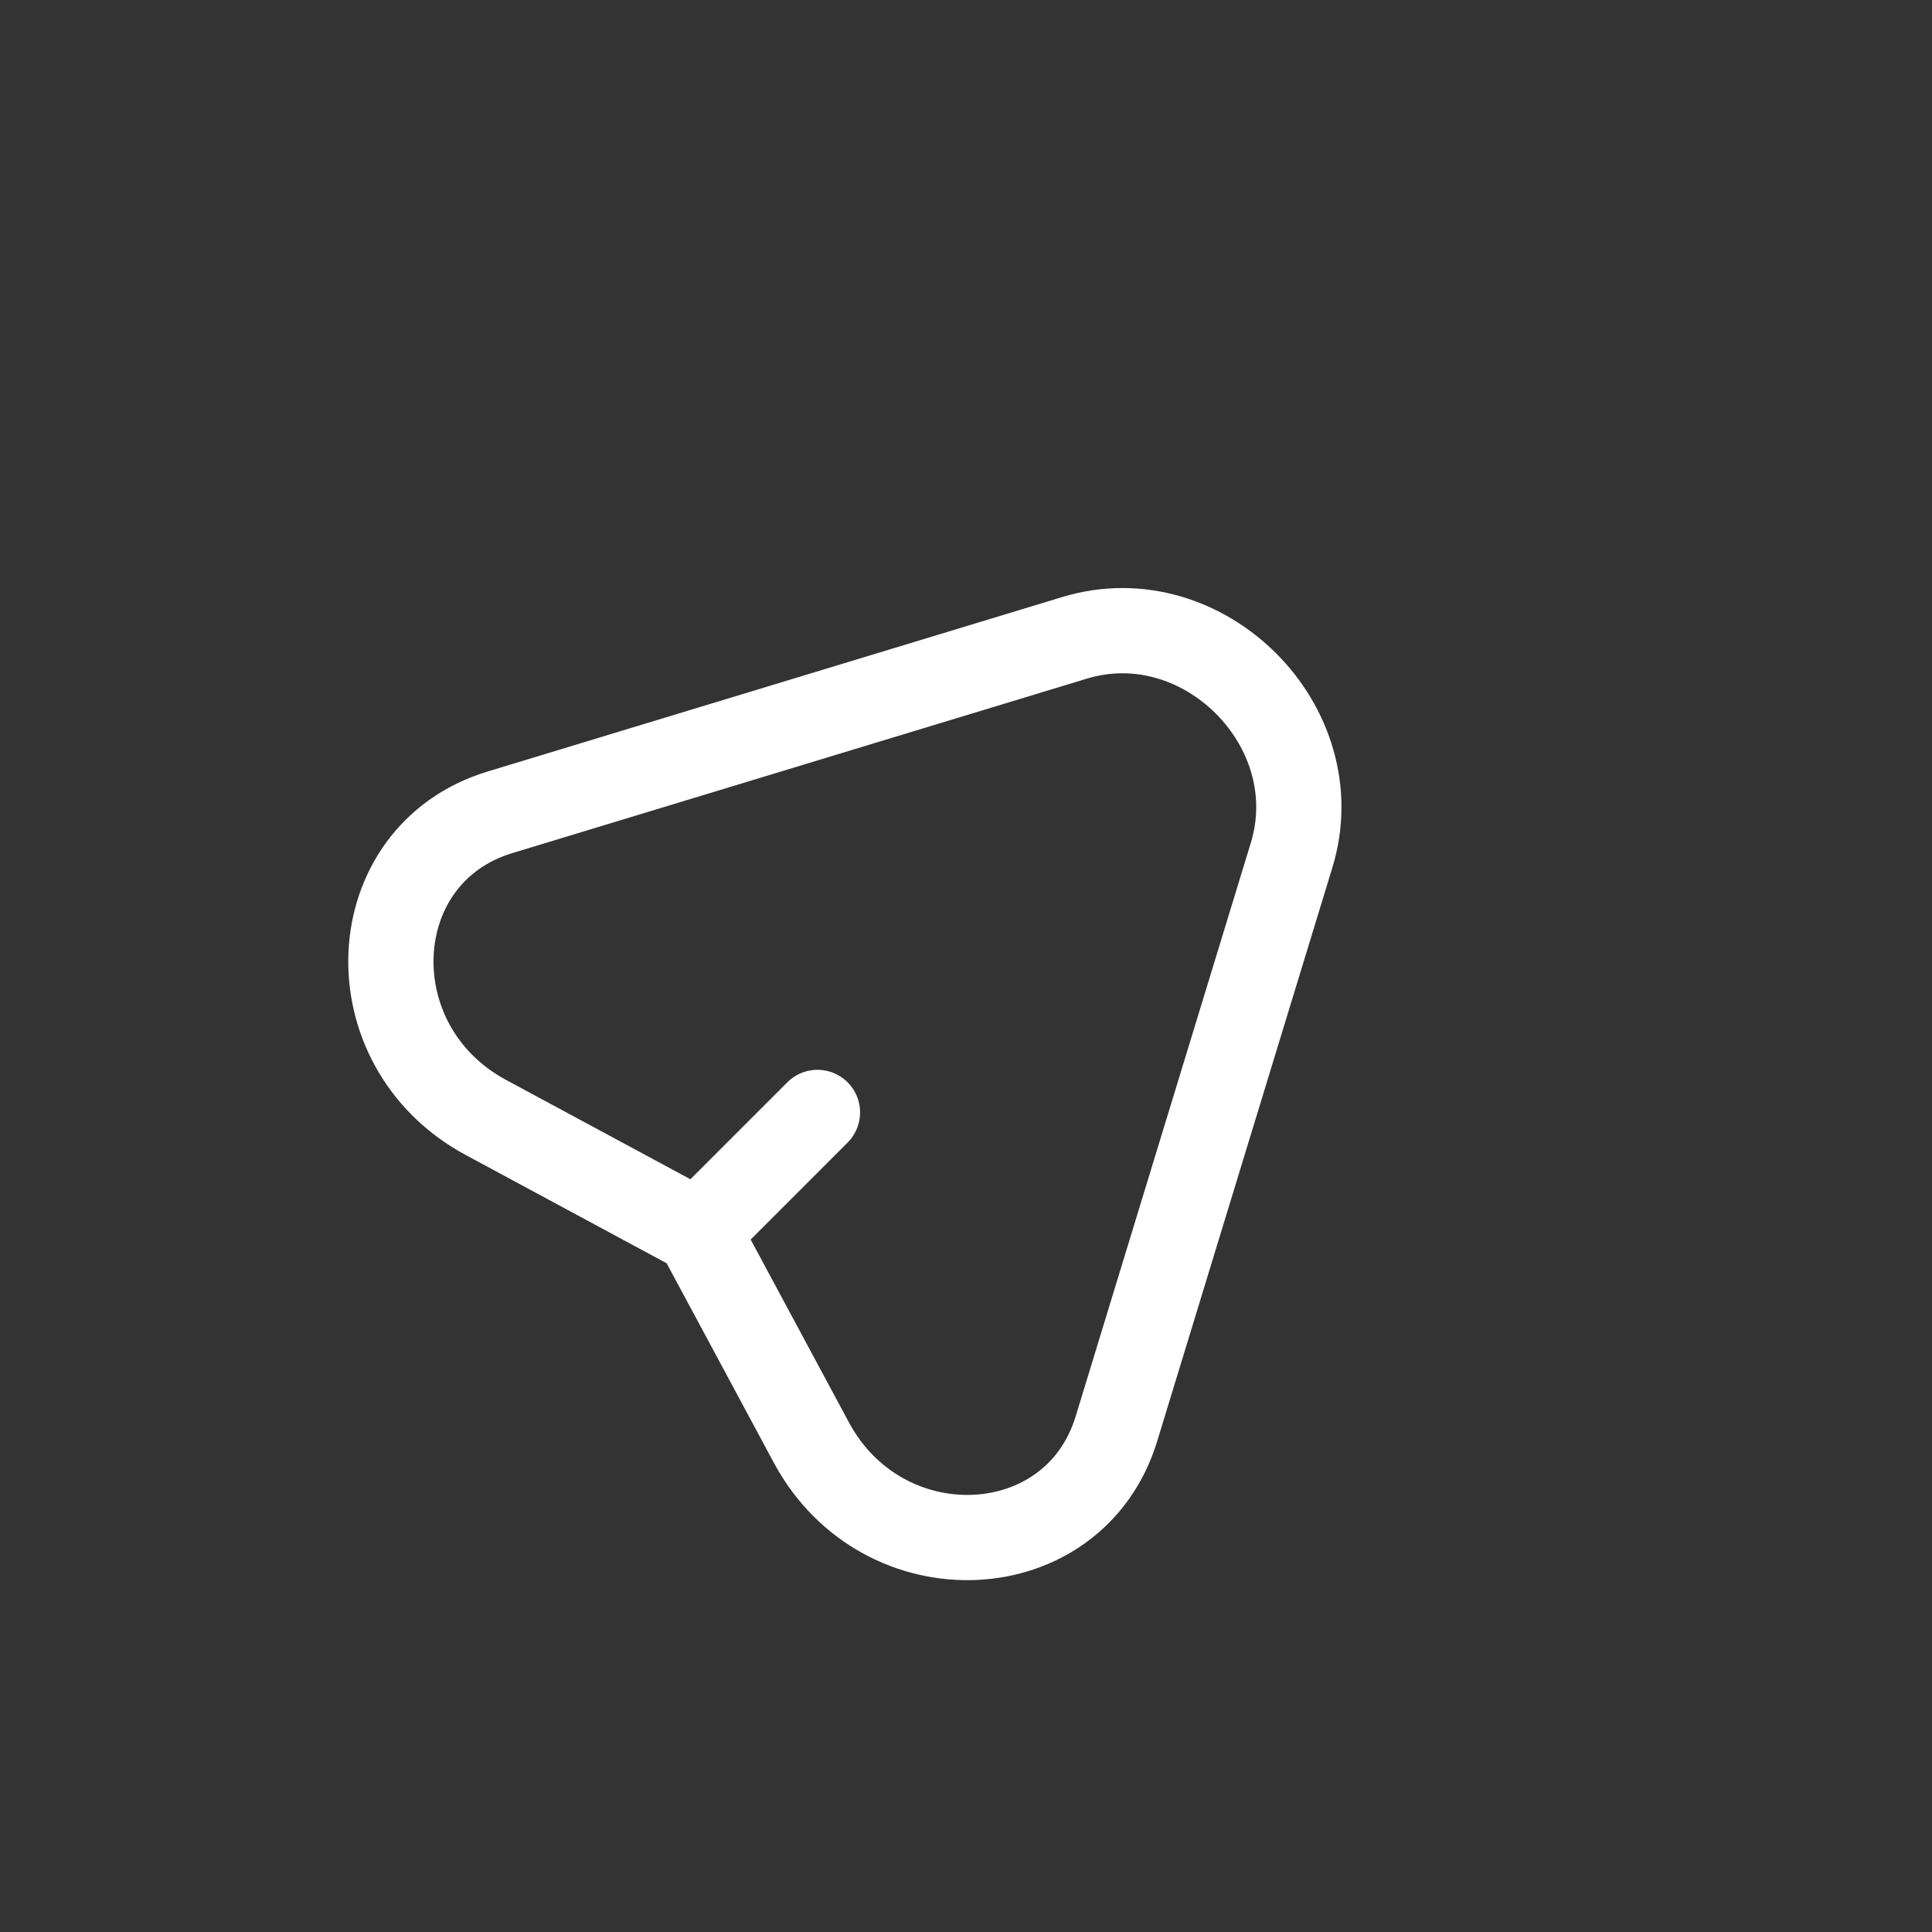 <svg width="34" height="34" viewBox="0 0 34 34" fill="none" xmlns="http://www.w3.org/2000/svg">
<rect x="0" y="0" width="34" height="34" fill="#333333" stroke="none"/>
<g clip-path="url(#clip0_22_689)">
<path d="M12.286 21.678L14.278 25.385C15.537 27.727 18.904 27.577 19.647 25.145L22.73 15.05C23.422 12.786 21.176 10.536 18.91 11.225L8.796 14.296C6.362 15.036 6.208 18.403 8.55 19.665L12.286 21.678ZM12.286 21.678L14.386 19.577" stroke="white" stroke-width="1.5" stroke-linecap="round"/>
</g>
<defs>
<clipPath id="clip0_22_689">
<rect width="24" height="24" fill="white" transform="translate(0 16.971) rotate(-45)"/>
</clipPath>
</defs>
</svg>
